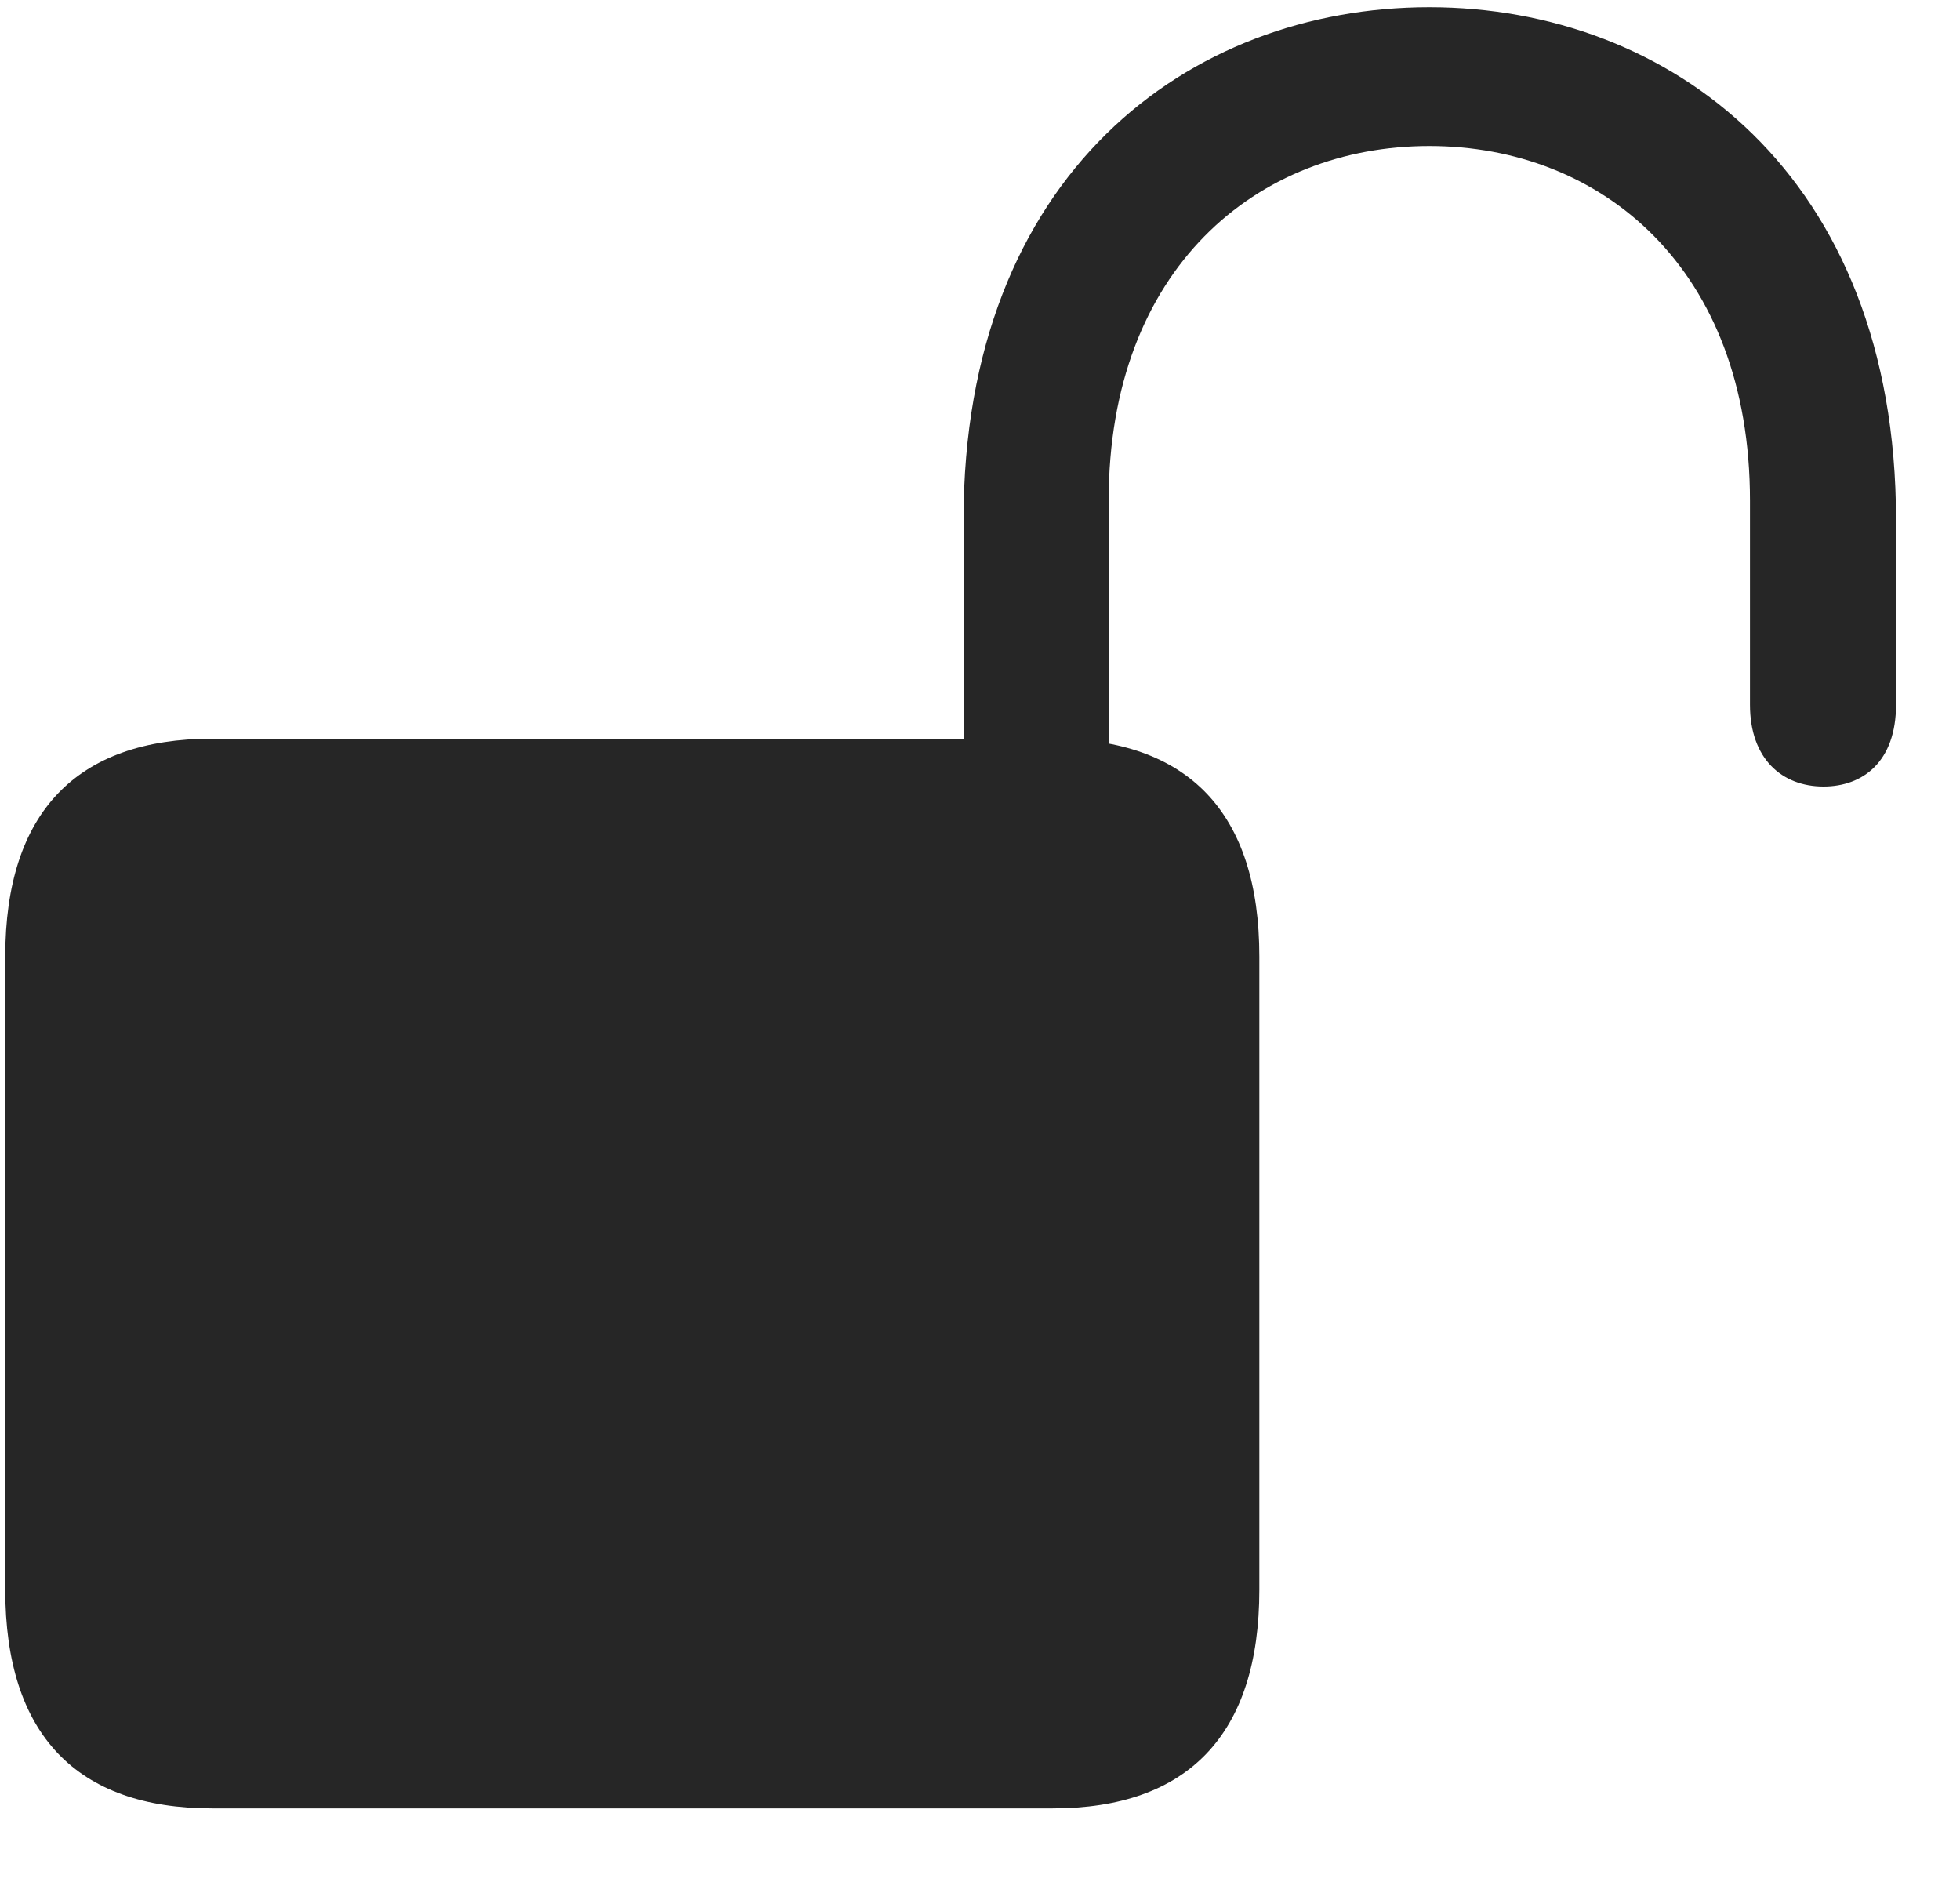 <svg width="25" height="24" viewBox="0 0 25 24" fill="none" xmlns="http://www.w3.org/2000/svg">
<g clip-path="url(#clip0_2207_12743)">
<path d="M2.704 23.061H13.427C15.149 23.061 16.063 22.123 16.063 20.272V12.198C16.063 10.358 15.149 9.42 13.427 9.42H2.704C0.981 9.42 0.067 10.358 0.067 12.198V20.272C0.067 22.123 0.981 23.061 2.704 23.061ZM12.29 10.335H14.141V6.385C14.141 3.42 16.04 1.862 18.231 1.862C20.423 1.862 22.321 3.42 22.321 6.385V8.987C22.321 9.678 22.731 10.03 23.259 10.03C23.762 10.03 24.184 9.713 24.184 8.987V6.631C24.184 2.225 21.29 0.092 18.231 0.092C15.161 0.092 12.29 2.225 12.29 6.631V10.335Z" fill="black" fill-opacity="0.85"/>
</g>
<defs>
<clipPath id="clip0_2207_12743">
<rect width="24.117" height="23.566" fill="white" transform="translate(0.067 0.092)"/>
</clipPath>
</defs>
</svg>
